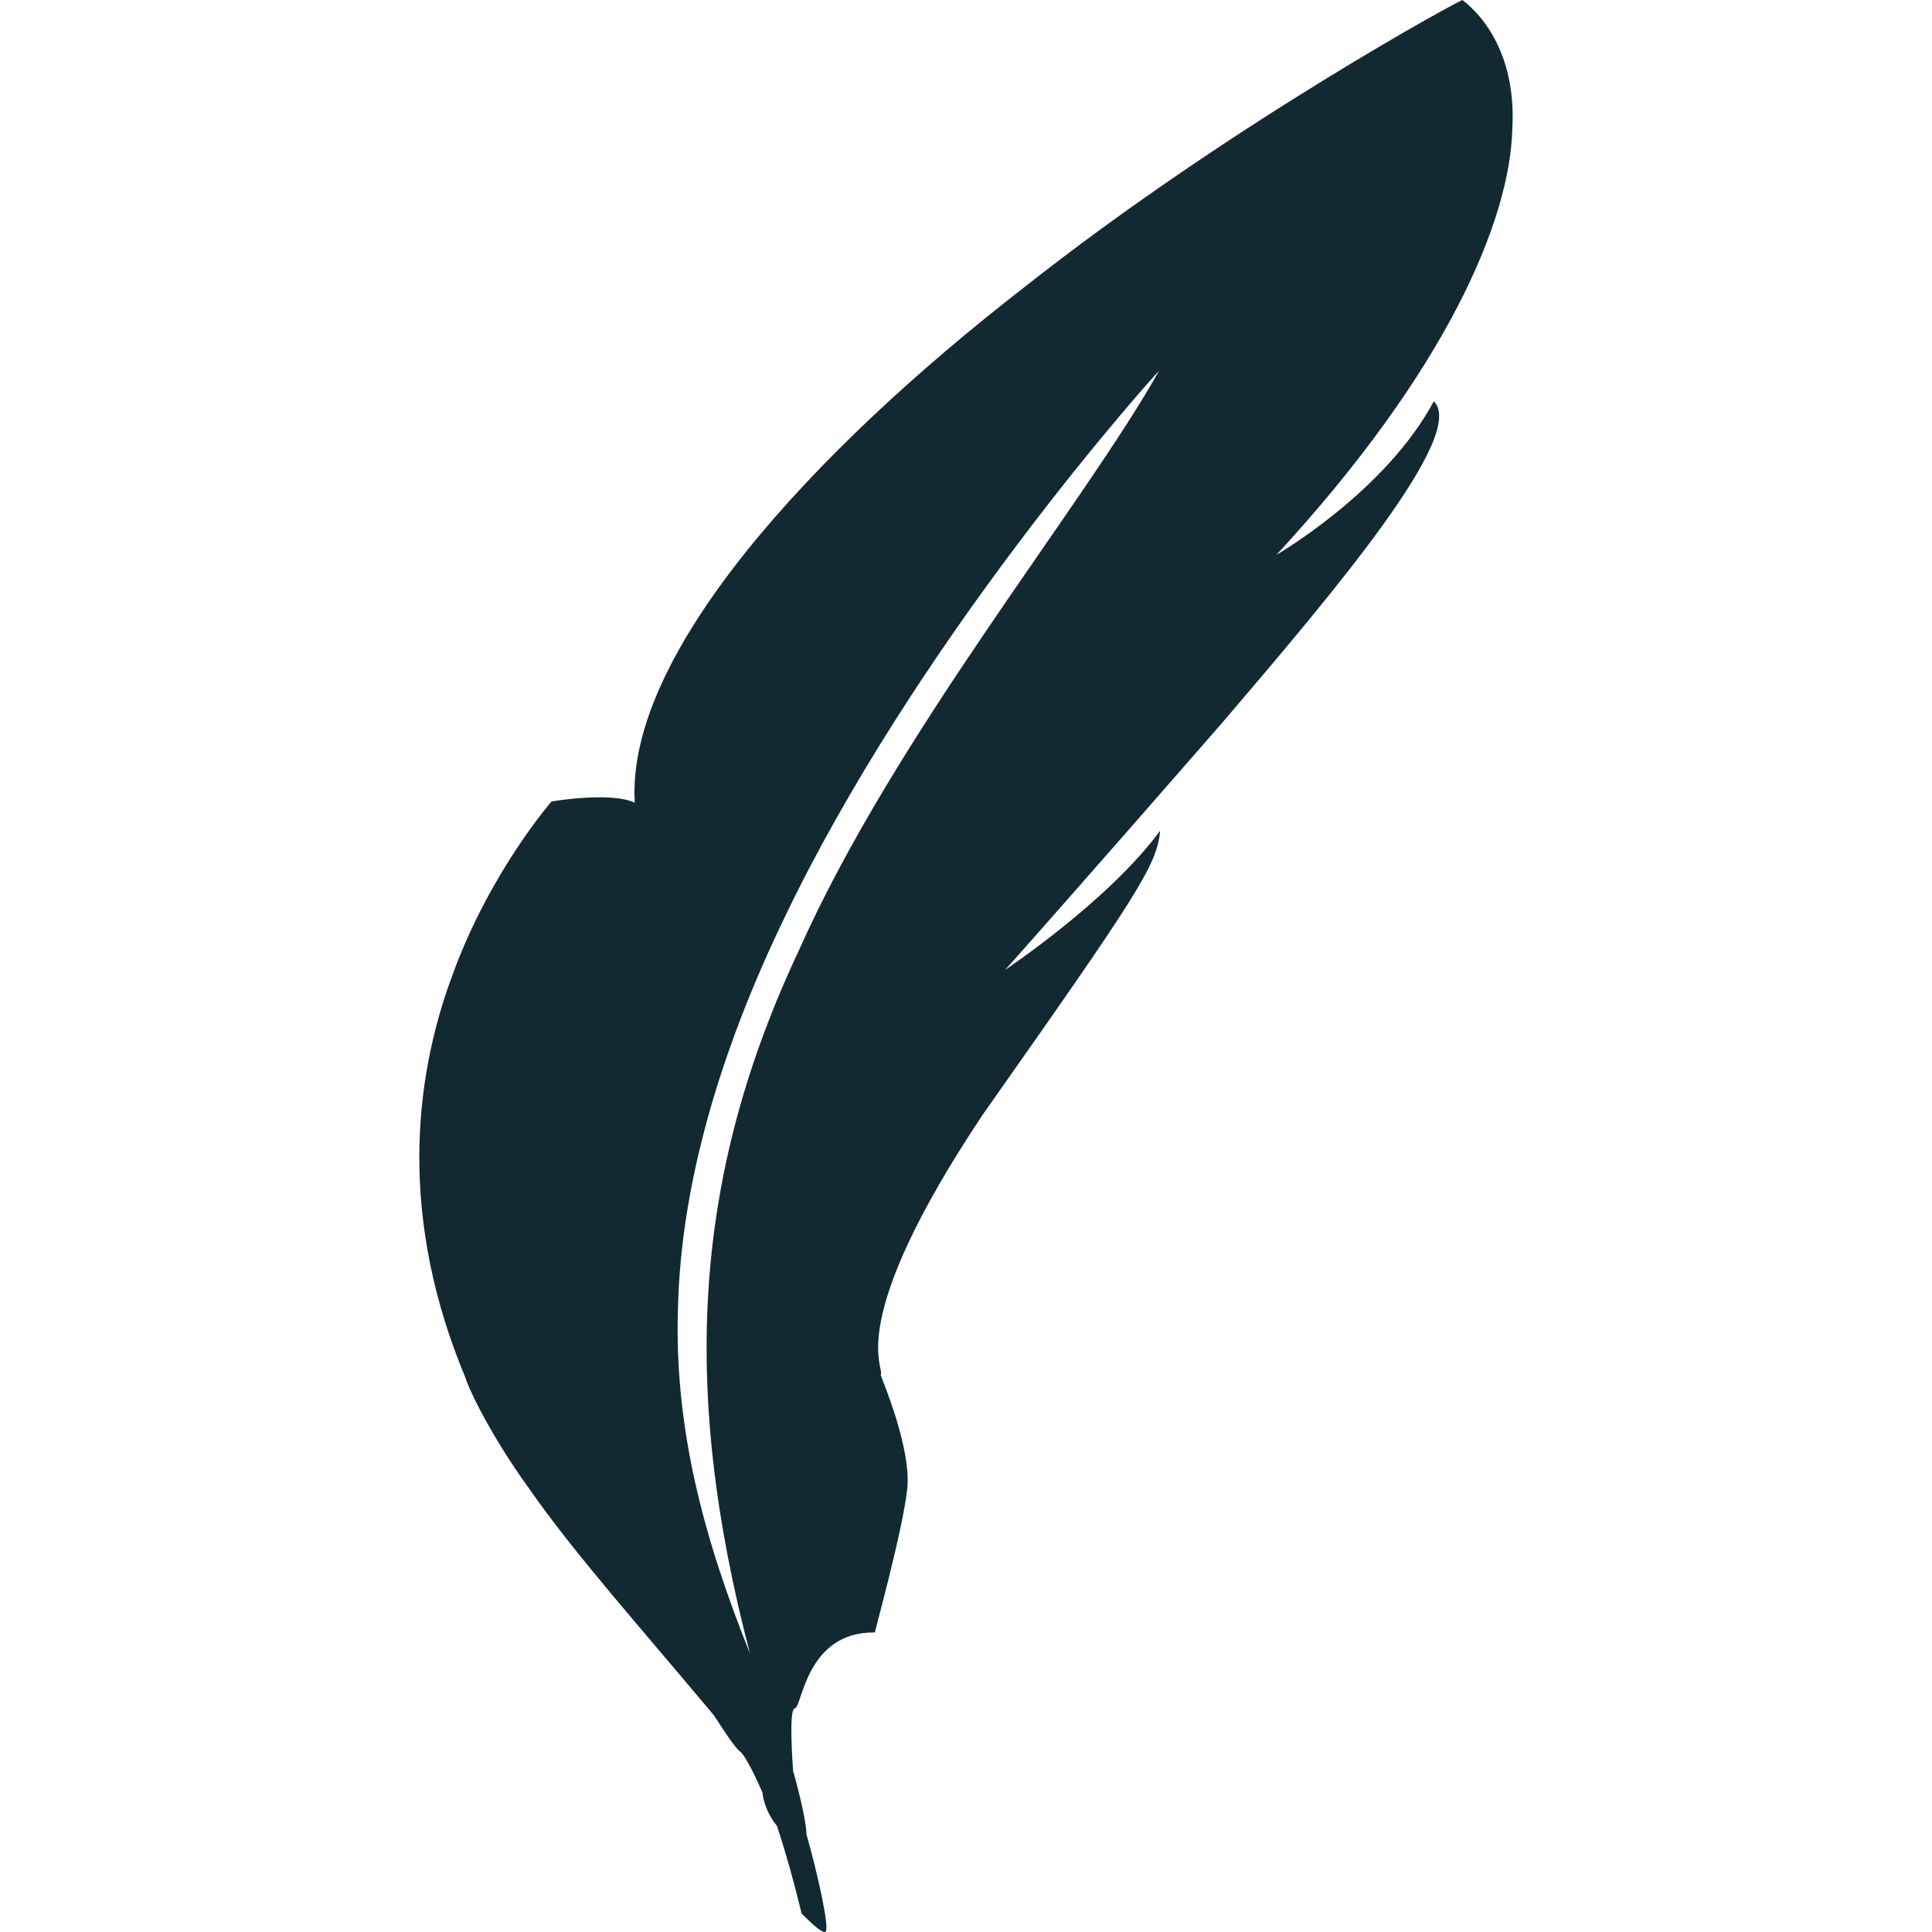 <?xml version="1.0" encoding="UTF-8"?>
<svg enable-background="new 0 0 791.997 791.997" version="1.1" viewBox="0 0 792 792" viewbox="0 0 791.997 791.997" xml:space="preserve" xmlns="http://www.w3.org/2000/svg">
	<path style="fill: #122932" d="m325.8 700.34c3.061-0.31 4.452-31.517 32.88-31.145-0.298 0.246 11.393-41.748 13.216-58.742 1.847-17.054-10.65-45.575-10.863-46.871 1.969-3.017-15.587-20.642 41.893-106.73 63.574-90.318 71.383-102.16 72.659-116.31-21.396 29.088-63.804 57.148-63.593 57.104 0.165-0.056 40.316-45.434 88.608-100.85 46.438-54.352 101.02-118.75 87.175-132.29-20.07 37.424-64.657 62.943-64.541 62.987 69.731-75.566 95.799-137.13 96.727-174.7 2.169-38.385-20.805-52.762-20.429-52.771 1.567-1.443-94.325 50.314-179.67 117.75-86.941 67.42-163.33 150.51-159.65 211.3-9.552-4.659-34.107-0.576-34.141-0.5 0.765-0.84-25.203 28.493-40.694 71.393-16.103 43.357-21.72 100.28 5.602 165.24-0.271 0.324 7.704 19.811 25.94 45.044 17.801 25.728 45.86 57.213 75.649 92.825 0.08-0.084 8.056 12.875 10.623 14.784 2.783 1.694 9.512 17.156 9.427 17.232-0.03 0.035 0.402 6.637 5.913 13.466 3.766 11.56 7.122 23.509 10.063 35.84 0.056-0.054 8.529 9.075 9.907 7.373 1.474-1.799-3.156-23.16-7.874-39.679-0.267-7.838-5.398-25.98-5.485-25.892 0.024-0.017-2.045-25.471 0.658-25.871zm-18.326-22.418c-18.854-46.991-31.333-92.688-29.515-142.74 1.342-49.668 16.976-103.69 43.417-158.54 25.965-54.463 62.736-109.74 95.446-153.12 32.233-42.995 60.404-74.088 58.246-71.37-31.4 55.739-108.08 148.8-147.57 237.44-43.022 91.496-48.846 178.57-20.028 288.33z"/>
</svg>
